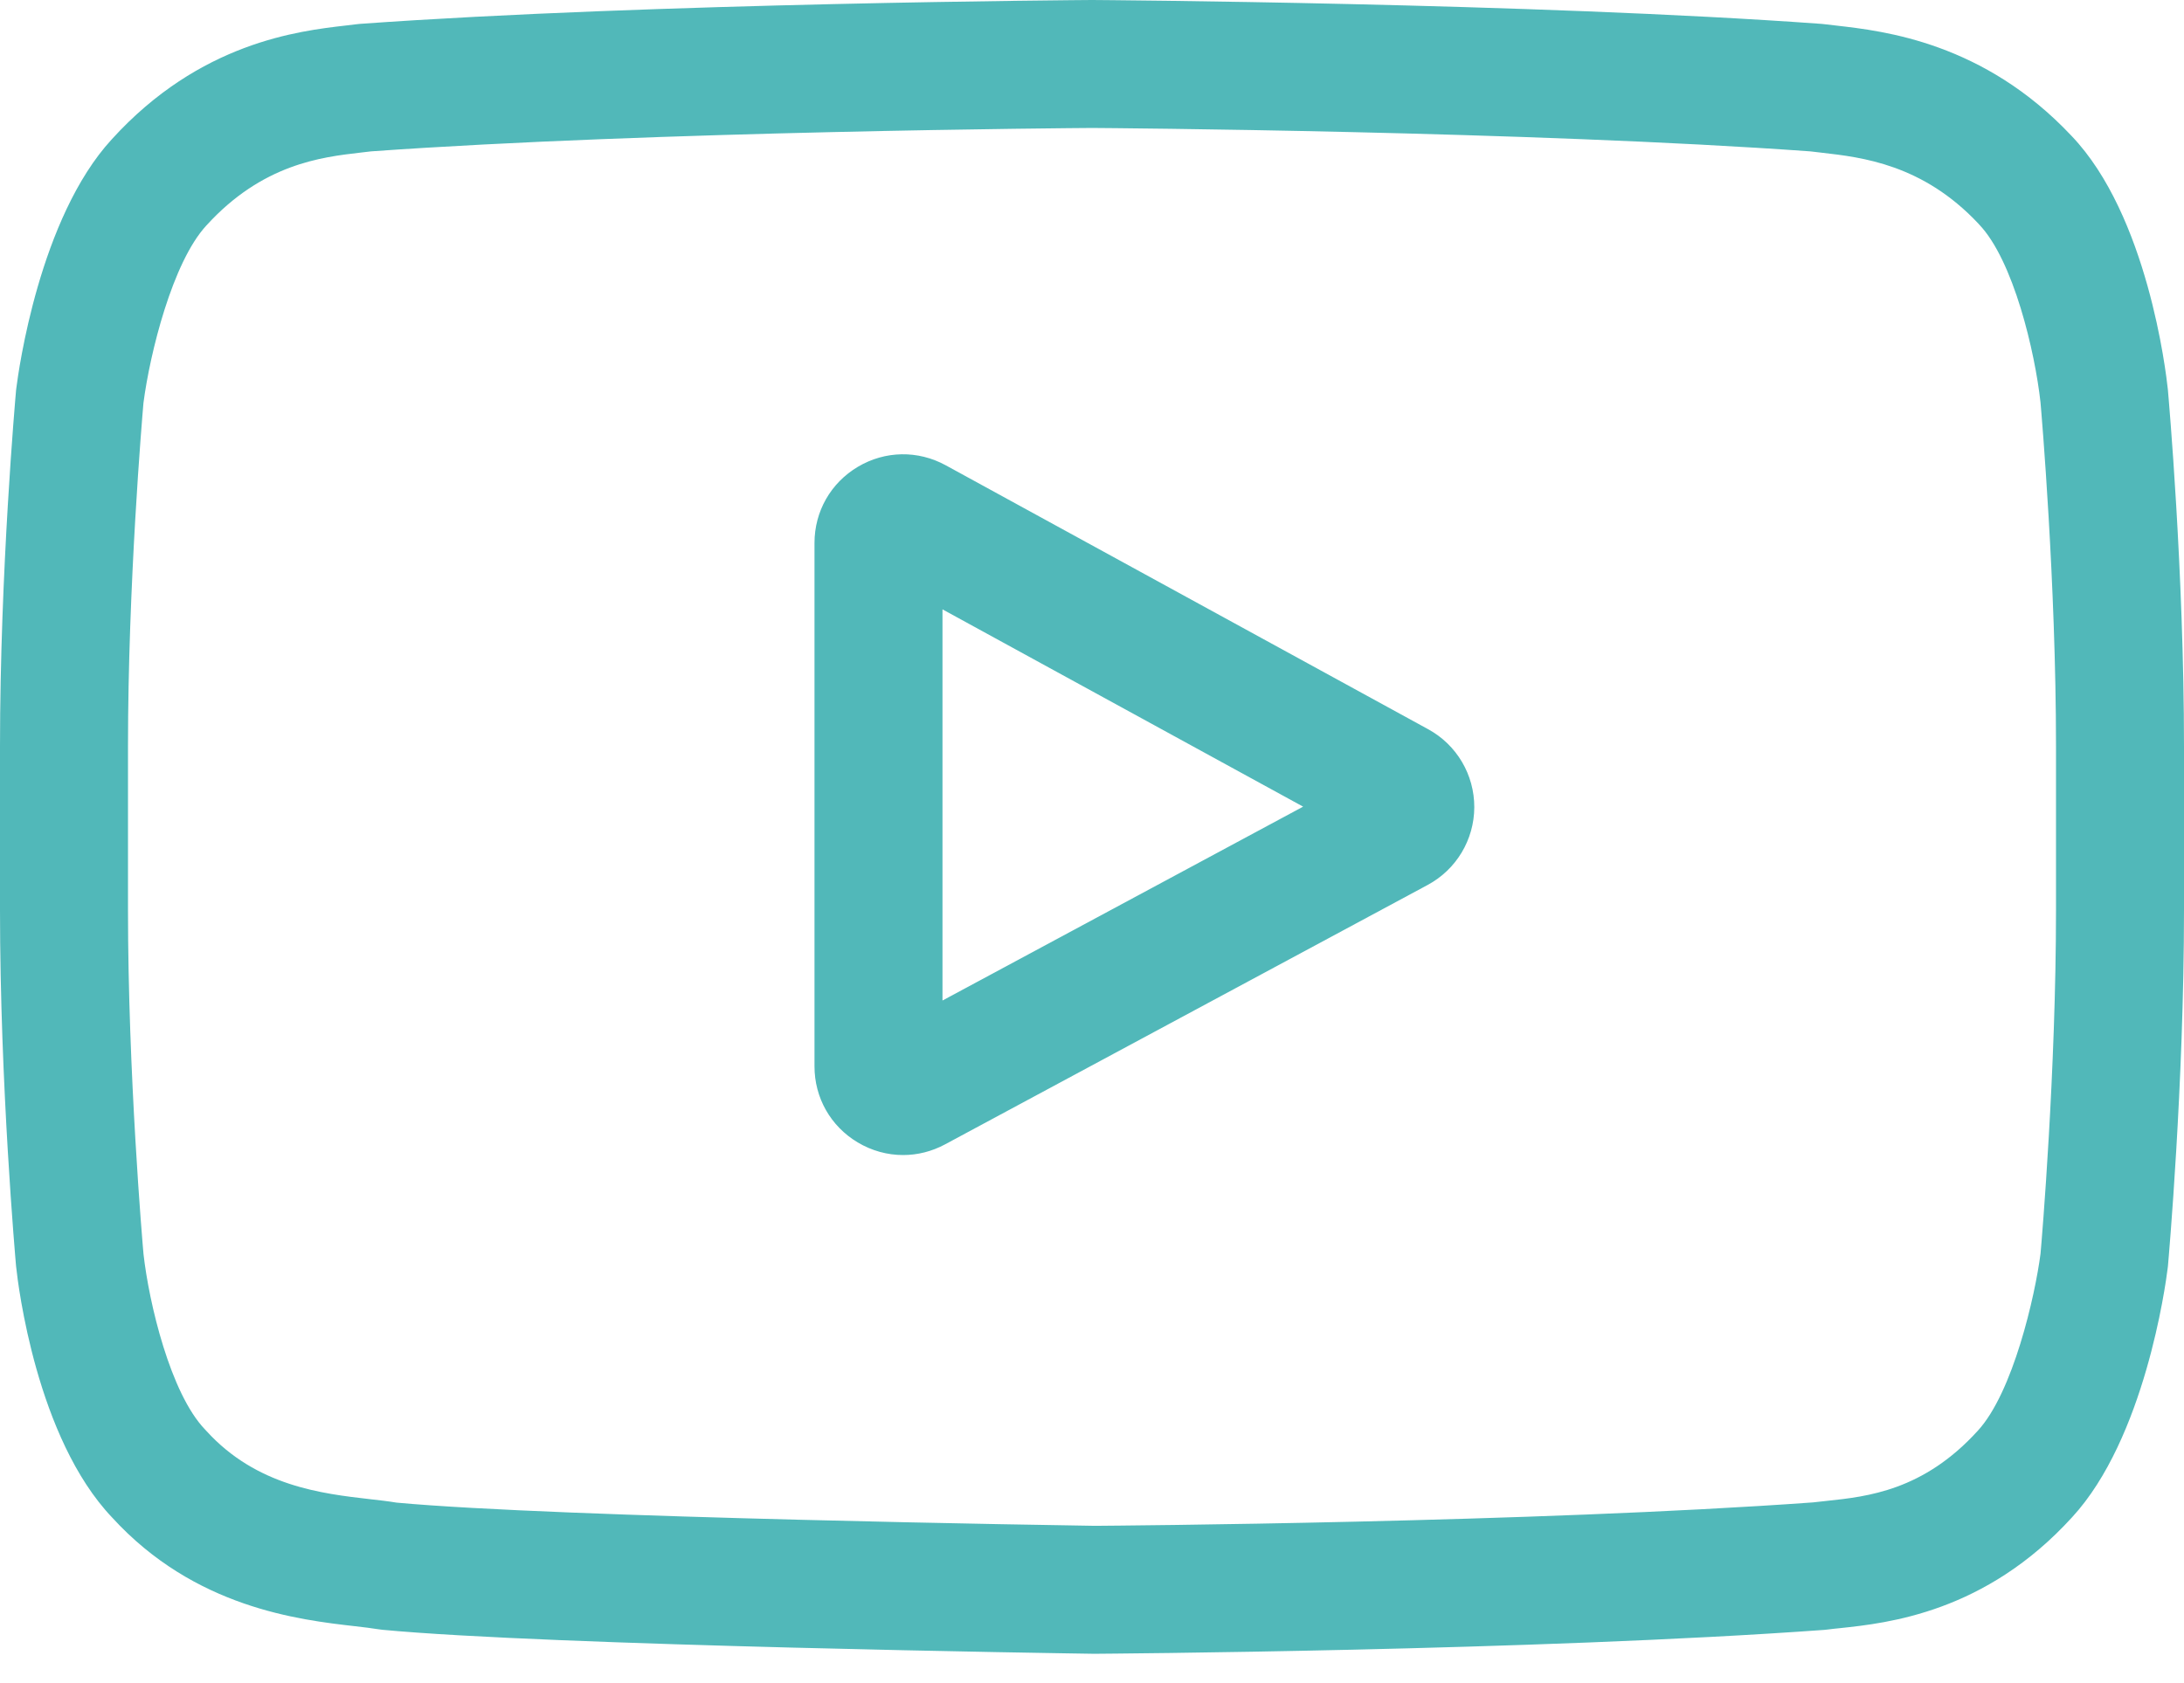 <?xml version="1.0" encoding="UTF-8"?>
<svg width="48px" height="37px" viewBox="0 0 48 37" version="1.1" xmlns="http://www.w3.org/2000/svg" xmlns:xlink="http://www.w3.org/1999/xlink">
    <!-- Generator: Sketch 63.1 (92452) - https://sketch.com -->
    <title>youtube</title>
    <desc>Created with Sketch.</desc>
    <g id="search" stroke="none" stroke-width="1" fill="none" fill-rule="evenodd">
        <g id="youtube" fill="#51B8B9" fill-rule="nonzero">
            <path d="M31.388,16.031 L20.784,10.228 C20.174,9.895 19.453,9.907 18.856,10.261 C18.258,10.616 17.901,11.242 17.901,11.937 L17.901,23.442 C17.901,24.134 18.256,24.759 18.85,25.114 C19.16,25.299 19.504,25.392 19.848,25.392 C20.164,25.392 20.48,25.314 20.771,25.157 L31.376,19.455 C32.006,19.116 32.399,18.462 32.402,17.747 C32.404,17.031 32.016,16.374 31.388,16.031 L31.388,16.031 Z M20.714,21.995 L20.714,13.396 L28.64,17.733 L20.714,21.995 Z" id="Shape"></path>
            <path d="M47.647,8.581 L47.645,8.559 C47.604,8.172 47.199,4.736 45.529,2.988 C43.598,0.932 41.409,0.682 40.356,0.562 C40.269,0.553 40.189,0.543 40.117,0.534 L40.033,0.525 C33.688,0.064 24.104,0.001 24.008,0 L24,0 L23.992,0 C23.896,0.001 14.312,0.064 7.909,0.525 L7.825,0.534 C7.757,0.543 7.682,0.552 7.6,0.561 C6.559,0.681 4.393,0.931 2.457,3.062 C0.866,4.791 0.406,8.154 0.359,8.532 L0.353,8.581 C0.339,8.741 -5.32907052e-15,12.569 -5.32907052e-15,16.411 L-5.32907052e-15,20.003 C-5.32907052e-15,23.845 0.339,27.672 0.353,27.833 L0.356,27.858 C0.396,28.238 0.801,31.611 2.464,33.36 C4.279,35.347 6.575,35.61 7.81,35.751 C8.005,35.774 8.173,35.793 8.288,35.813 L8.399,35.828 C12.063,36.177 23.55,36.349 24.037,36.356 L24.052,36.356 L24.067,36.356 C24.163,36.355 33.746,36.292 40.091,35.831 L40.175,35.822 C40.255,35.811 40.345,35.802 40.444,35.792 C41.479,35.682 43.633,35.454 45.543,33.352 C47.134,31.623 47.595,28.26 47.641,27.882 L47.647,27.833 C47.661,27.672 48,23.845 48,20.003 L48,16.411 C48,12.569 47.661,8.742 47.647,8.581 L47.647,8.581 Z M45.187,20.003 C45.187,23.559 44.877,27.222 44.847,27.558 C44.728,28.484 44.243,30.612 43.467,31.454 C42.272,32.769 41.044,32.9 40.148,32.995 C40.039,33.006 39.939,33.017 39.848,33.028 C33.71,33.472 24.489,33.54 24.064,33.543 C23.588,33.536 12.268,33.363 8.716,33.033 C8.534,33.003 8.337,32.98 8.13,32.957 C7.078,32.836 5.639,32.672 4.533,31.454 L4.507,31.426 C3.745,30.633 3.274,28.643 3.154,27.569 C3.131,27.315 2.813,23.609 2.813,20.003 L2.813,16.411 C2.813,12.859 3.123,9.2 3.153,8.857 C3.295,7.766 3.79,5.767 4.533,4.96 C5.765,3.605 7.063,3.454 7.923,3.355 C8.005,3.346 8.081,3.337 8.152,3.328 C14.379,2.882 23.667,2.815 24,2.813 C24.333,2.815 33.618,2.882 39.79,3.328 C39.865,3.337 39.948,3.347 40.037,3.357 C40.921,3.458 42.256,3.61 43.482,4.917 L43.493,4.93 C44.255,5.723 44.726,7.748 44.846,8.844 C44.867,9.083 45.187,12.797 45.187,16.411 L45.187,20.003 Z" id="Shape"></path>
        </g>
    </g>
</svg>
